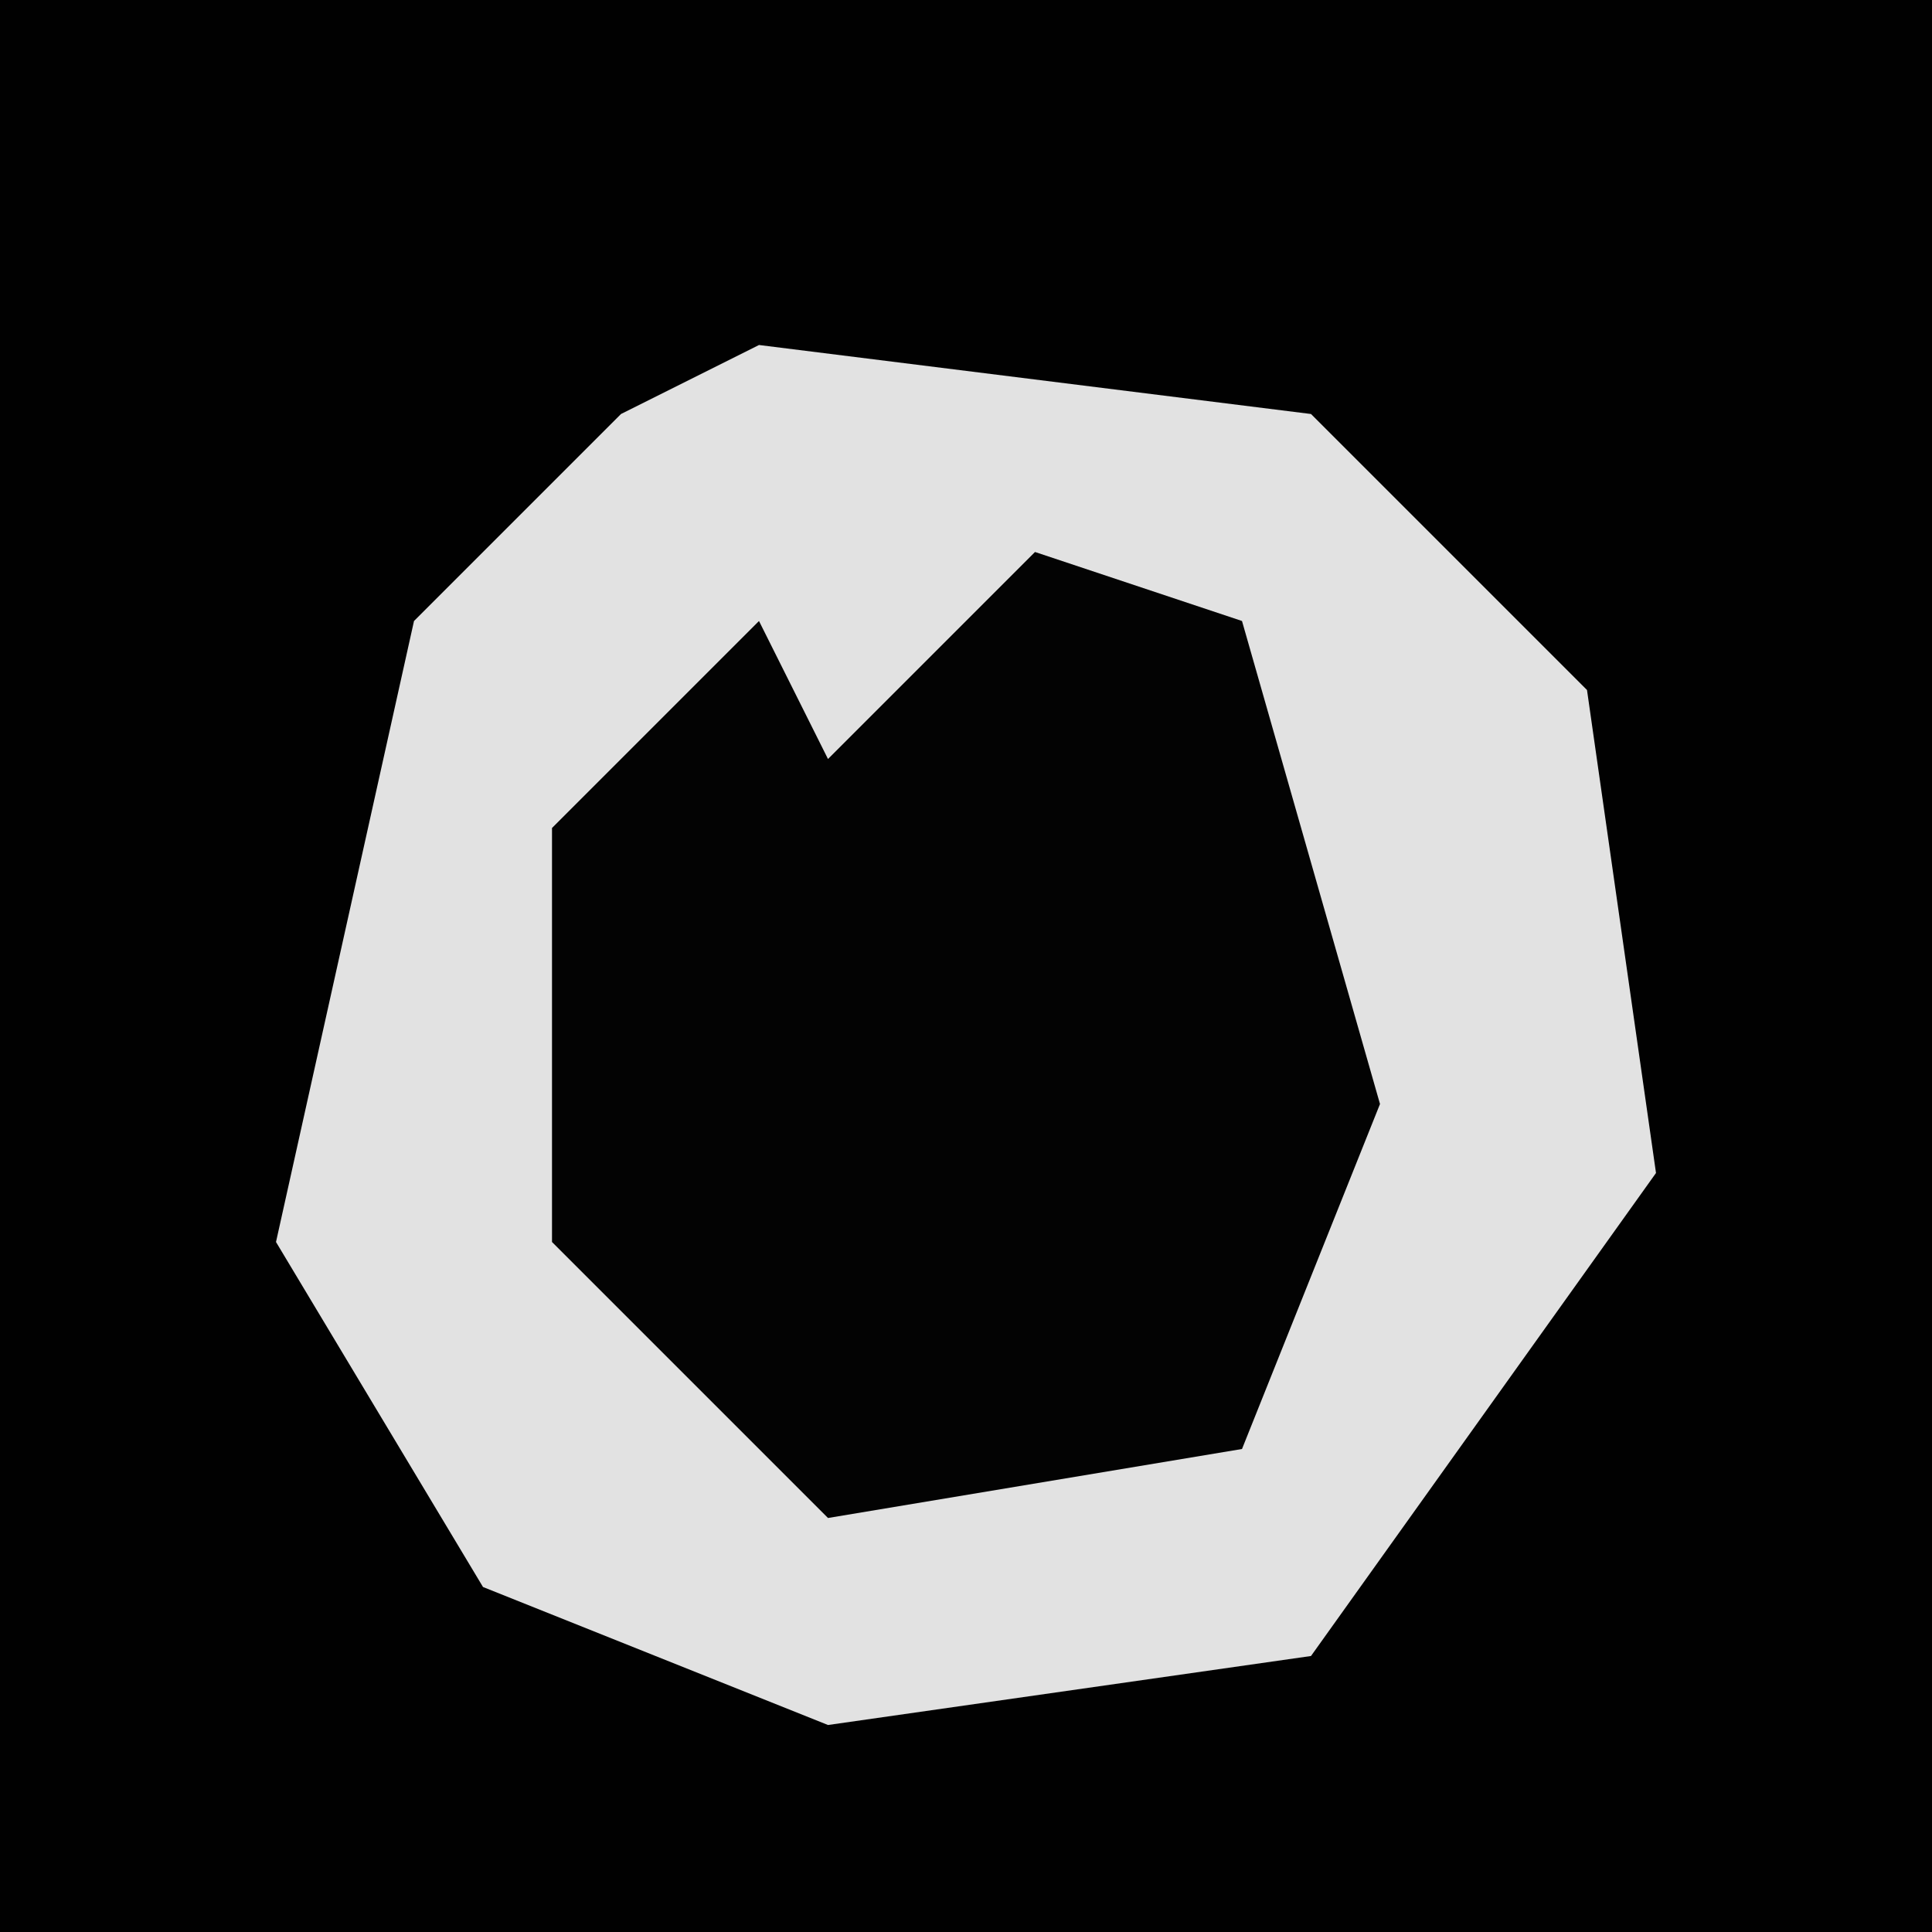 <?xml version="1.0" encoding="UTF-8"?>
<svg version="1.1" xmlns="http://www.w3.org/2000/svg" width="28" height="28">
<path d="M0,0 L28,0 L28,28 L0,28 Z " fill="#010101" transform="translate(0,0)"/>
<path d="M0,0 L8,1 L12,5 L13,12 L8,19 L1,20 L-4,18 L-7,13 L-5,4 L-2,1 Z " fill="#E2E2E2" transform="translate(11,5)"/>
<path d="M0,0 L3,1 L5,8 L3,13 L-3,14 L-7,10 L-7,4 L-4,1 L-3,3 Z " fill="#030303" transform="translate(15,8)"/>
</svg>
